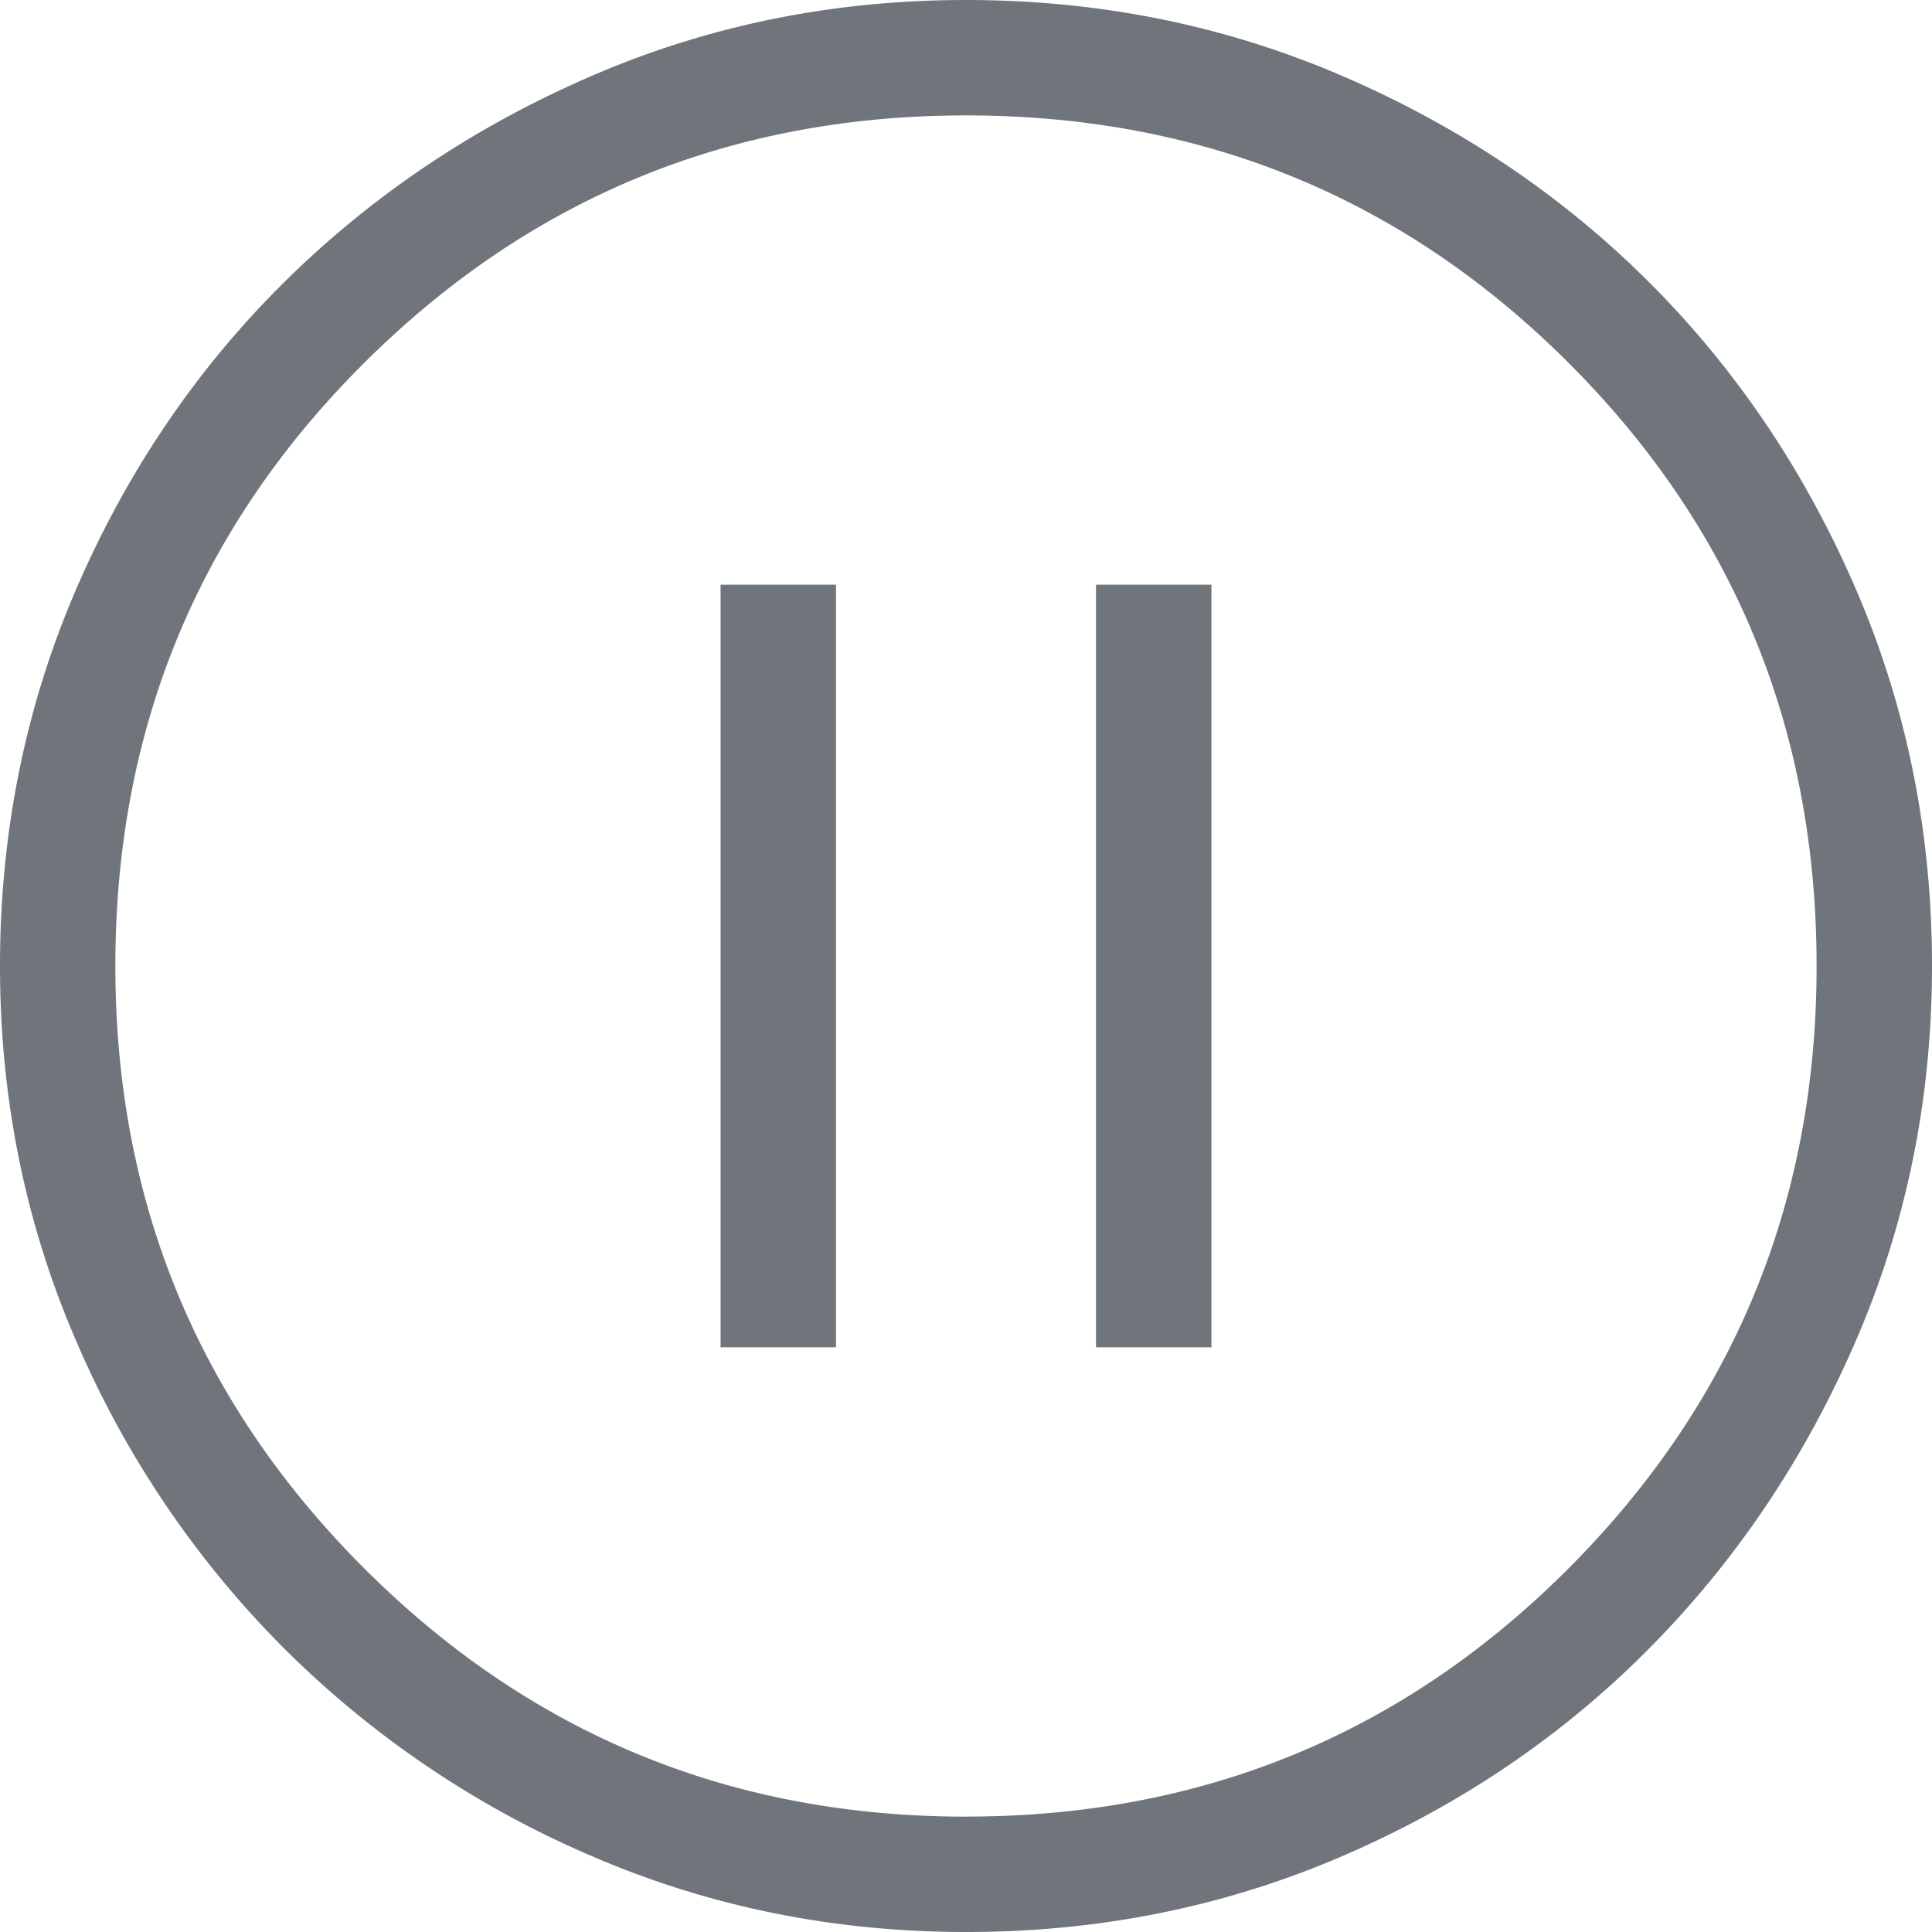 <svg xmlns="http://www.w3.org/2000/svg" width="38" fill="none" viewBox="0 0 38 38"><path fill="#6F757B" d="M14.173 26.5h2.27v-15h-2.27v15Zm7.385 0h2.269v-15h-2.27v15ZM19.003 38c-2.607 0-5.064-.499-7.37-1.496a19.312 19.312 0 0 1-6.049-4.086 19.304 19.304 0 0 1-4.087-6.046C.499 24.067 0 21.61 0 19.003c0-2.628.499-5.098 1.496-7.41.997-2.312 2.36-4.324 4.085-6.034 1.727-1.71 3.742-3.065 6.047-4.062C13.933.499 16.39 0 18.997 0c2.628 0 5.098.499 7.41 1.496 2.312.997 4.323 2.35 6.034 4.06 1.71 1.71 3.064 3.72 4.062 6.032.998 2.311 1.497 4.78 1.497 7.409 0 2.607-.499 5.064-1.496 7.37-.997 2.305-2.35 4.322-4.06 6.049-1.71 1.727-3.72 3.09-6.032 4.087-2.311.998-4.78 1.497-7.409 1.497ZM19 35.73c4.656 0 8.609-1.629 11.858-4.888C34.106 27.583 35.73 23.636 35.73 19c0-4.656-1.625-8.609-4.873-11.858C27.608 3.894 23.656 2.27 19 2.27c-4.636 0-8.583 1.625-11.842 4.873C3.898 10.391 2.269 14.344 2.269 19c0 4.636 1.63 8.583 4.889 11.842 3.259 3.26 7.206 4.889 11.842 4.889Z"/></svg>